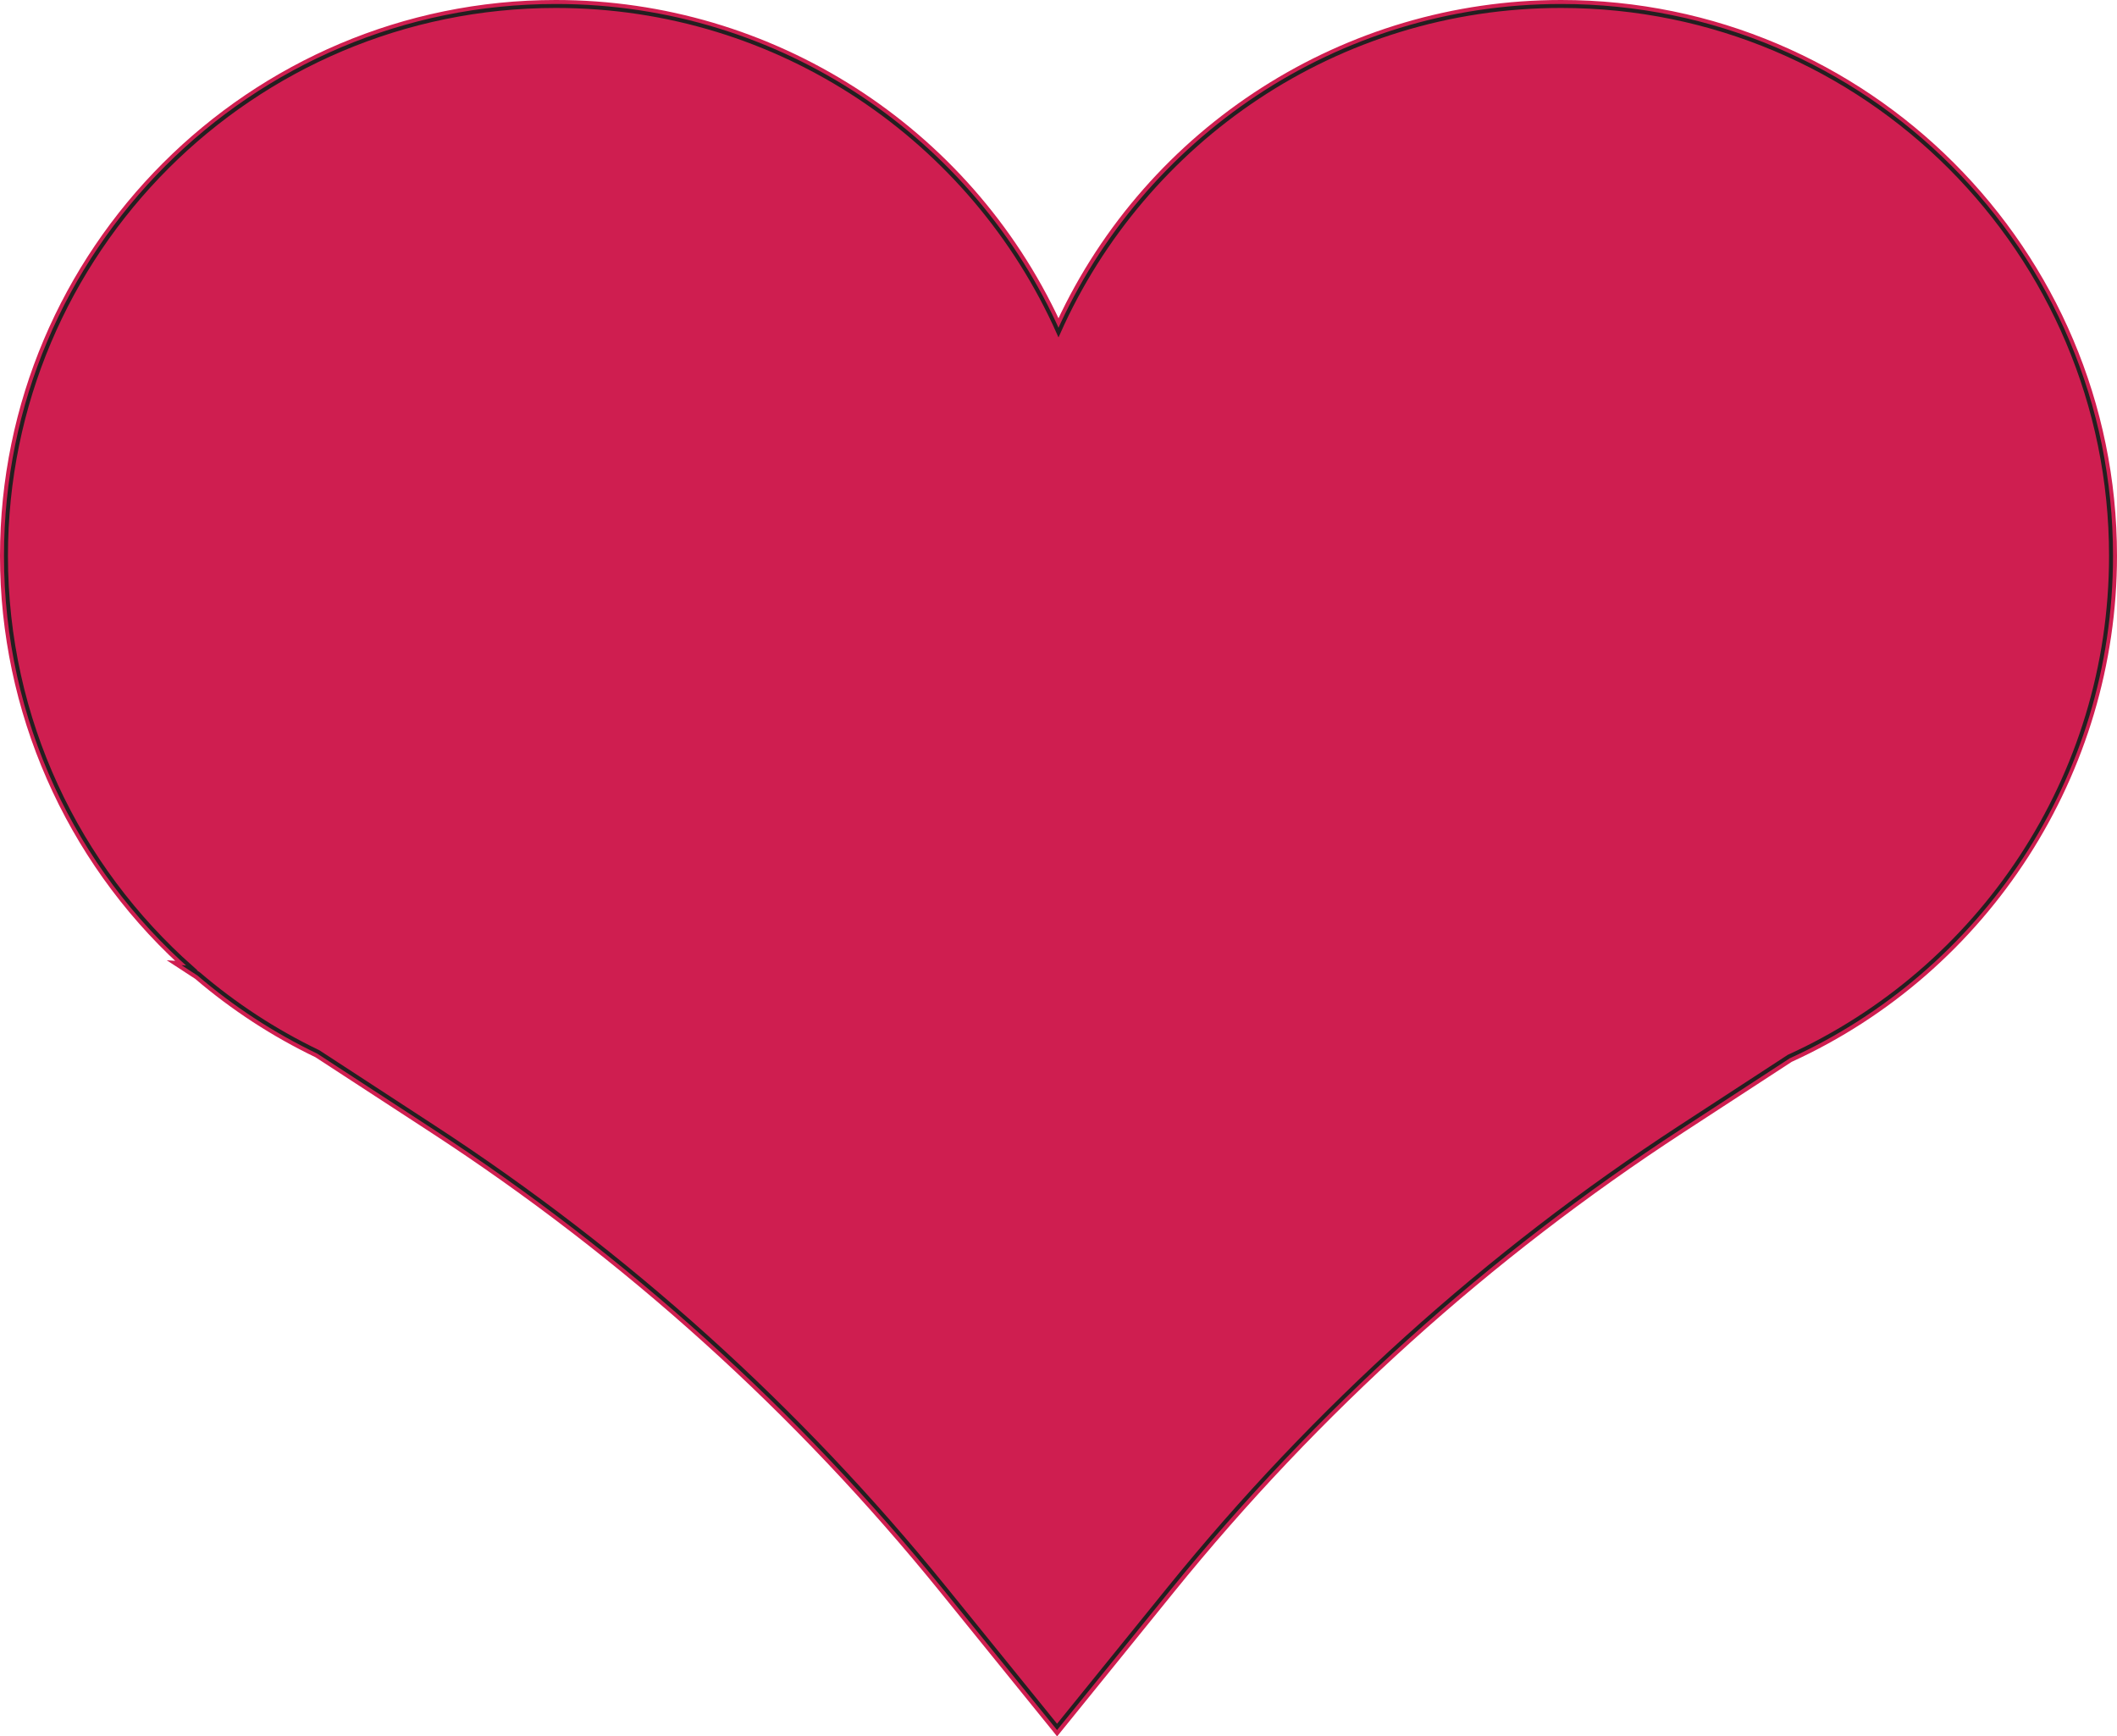 <?xml version="1.0" encoding="UTF-8"?>
<svg id="Layer_1" data-name="Layer 1" xmlns="http://www.w3.org/2000/svg" viewBox="0 0 532.04 436.37">
  <path d="M236.66,399.75c-36.49-45.06-79.61-83.96-128.18-115.62l-28.95-18.87c-10.84-5.21-21-11.83-30.19-19.68l-5.56-3.63,1.61.11C16.82,215.72.5,178.59.5,139.7.5,62.95,62.95.5,139.7.5c54.21,0,103.54,31.59,126.32,80.65C288.8,32.09,338.14.5,392.34.5c76.76,0,139.2,62.45,139.2,139.2,0,54.41-32,104.14-81.51,126.72l-27.17,17.71c-48.57,31.66-91.7,70.56-128.18,115.62l-29.01,35.83-29.01-35.83Z" fill="#cf1e50" stroke="#cf1e50" stroke-miterlimit="10"/>
  <path d="M530.54,139.7C530.54,63.38,468.67,1.5,392.34,1.5c-56.34,0-104.8,33.72-126.32,82.07C244.5,35.22,196.04,1.5,139.7,1.5,63.38,1.5,1.5,63.38,1.5,139.7c0,41.23,18.06,78.23,46.69,103.55l-.66-.05,2.4,1.56c9.09,7.77,19.19,14.39,30.08,19.61l29,18.91c48.59,31.67,91.91,70.75,128.41,115.83l28.24,34.87,28.24-34.87c36.5-45.07,79.83-84.15,128.41-115.83l27.23-17.75c47.78-21.75,81-69.92,81-125.84Z" fill="none" stroke="#231f20" stroke-miterlimit="10"/>
</svg>